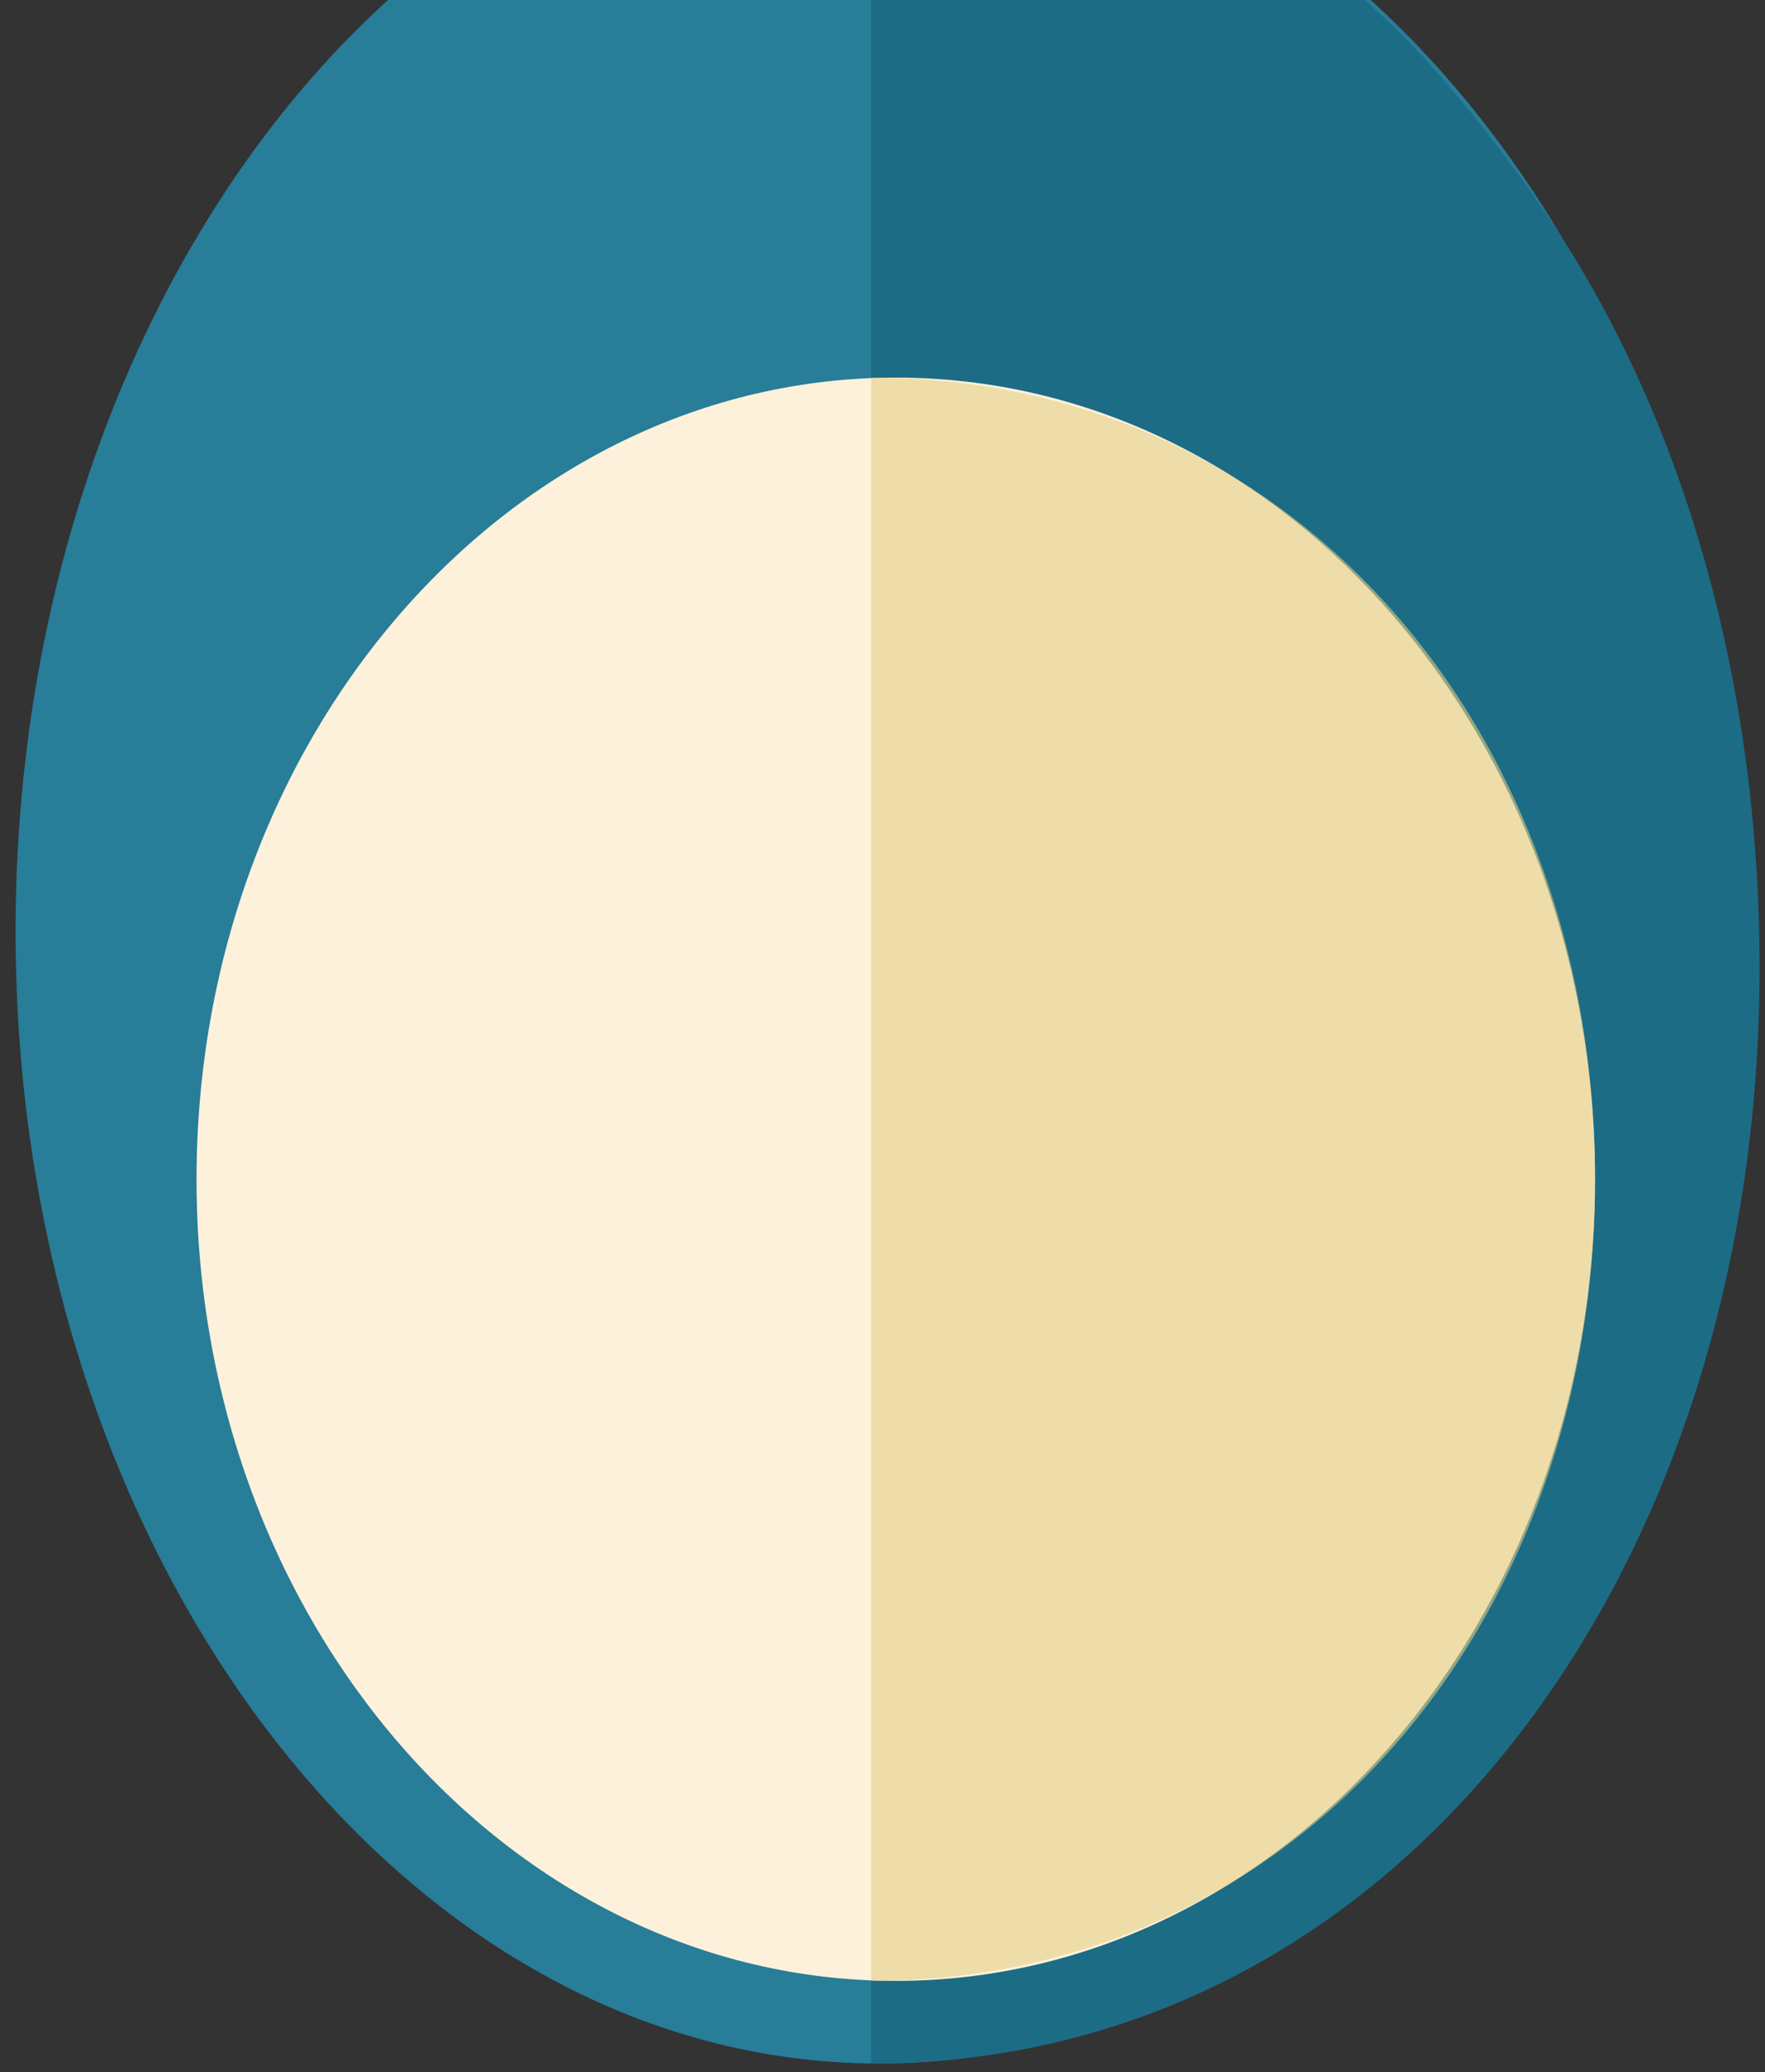 <?xml version="1.0" encoding="UTF-8" standalone="no"?>
<svg width="155px" height="182px" viewBox="0 0 155 182" version="1.1" xmlns="http://www.w3.org/2000/svg" xmlns:xlink="http://www.w3.org/1999/xlink" xmlns:sketch="http://www.bohemiancoding.com/sketch/ns">
    <rect x="0" y="0" width="155" height="182" fill="#333333" stroke="none"/>
    <!-- Generator: Sketch 3.4.4 (17248) - http://www.bohemiancoding.com/sketch -->
    <title>Slice 4</title>
    <desc>Created with Sketch.</desc>
    <defs></defs>
    <g id="Page-1" stroke="none" stroke-width="1" fill="none" fill-rule="evenodd" sketch:type="MSPage">
        <g id="Group" sketch:type="MSLayerGroup" transform="translate(-7, -128)">
            <path d="M84.222,309.226 C126.116,309.226 160.078,264.708 160.078,209.791 C160.078,154.875 126.116,110.357 84.222,110.357 C63.361,110.357 44.466,121.396 30.753,139.261 C16.927,157.272 8.367,182.221 8.367,209.791 C8.367,264.708 42.329,309.226 84.222,309.226 Z" id="Oval-3" fill="#287D98" sketch:type="MSShapeGroup"></path>
            <path d="M83.5,309.226 C129.725,309.226 161.523,266.149 161.523,213.012 C161.523,188.137 154.945,164.957 143.192,147.377 C139.557,141.939 133.584,134.251 129,130 C125.375,126.638 121.645,122.692 118,121 C115.492,119.836 113.271,120.776 110.157,119.521 C103.897,116.999 97.16,115.441 90,115 C88.404,114.902 85.133,120 83.5,120" id="Oval-2" fill="#1C6C86" sketch:type="MSShapeGroup"></path>
            <path d="M85.667,301.968 C119.581,301.968 147.074,270.448 147.074,231.565 C147.074,192.683 119.581,161.163 85.667,161.163 C68.779,161.163 53.484,168.979 42.382,181.628 C31.19,194.38 24.26,212.045 24.26,231.565 C24.26,270.448 51.753,301.968 85.667,301.968 Z" id="Oval-3" fill="#FDF1DB" sketch:type="MSShapeGroup"></path>
            <path d="M83.5,301.968 C121.165,301.968 147.074,270.448 147.074,231.565 C147.074,192.683 121.165,161.163 83.5,161.163" id="Oval-2" opacity="0.581" fill="#E4CF83" sketch:type="MSShapeGroup"></path>
        </g>
    </g>
</svg>